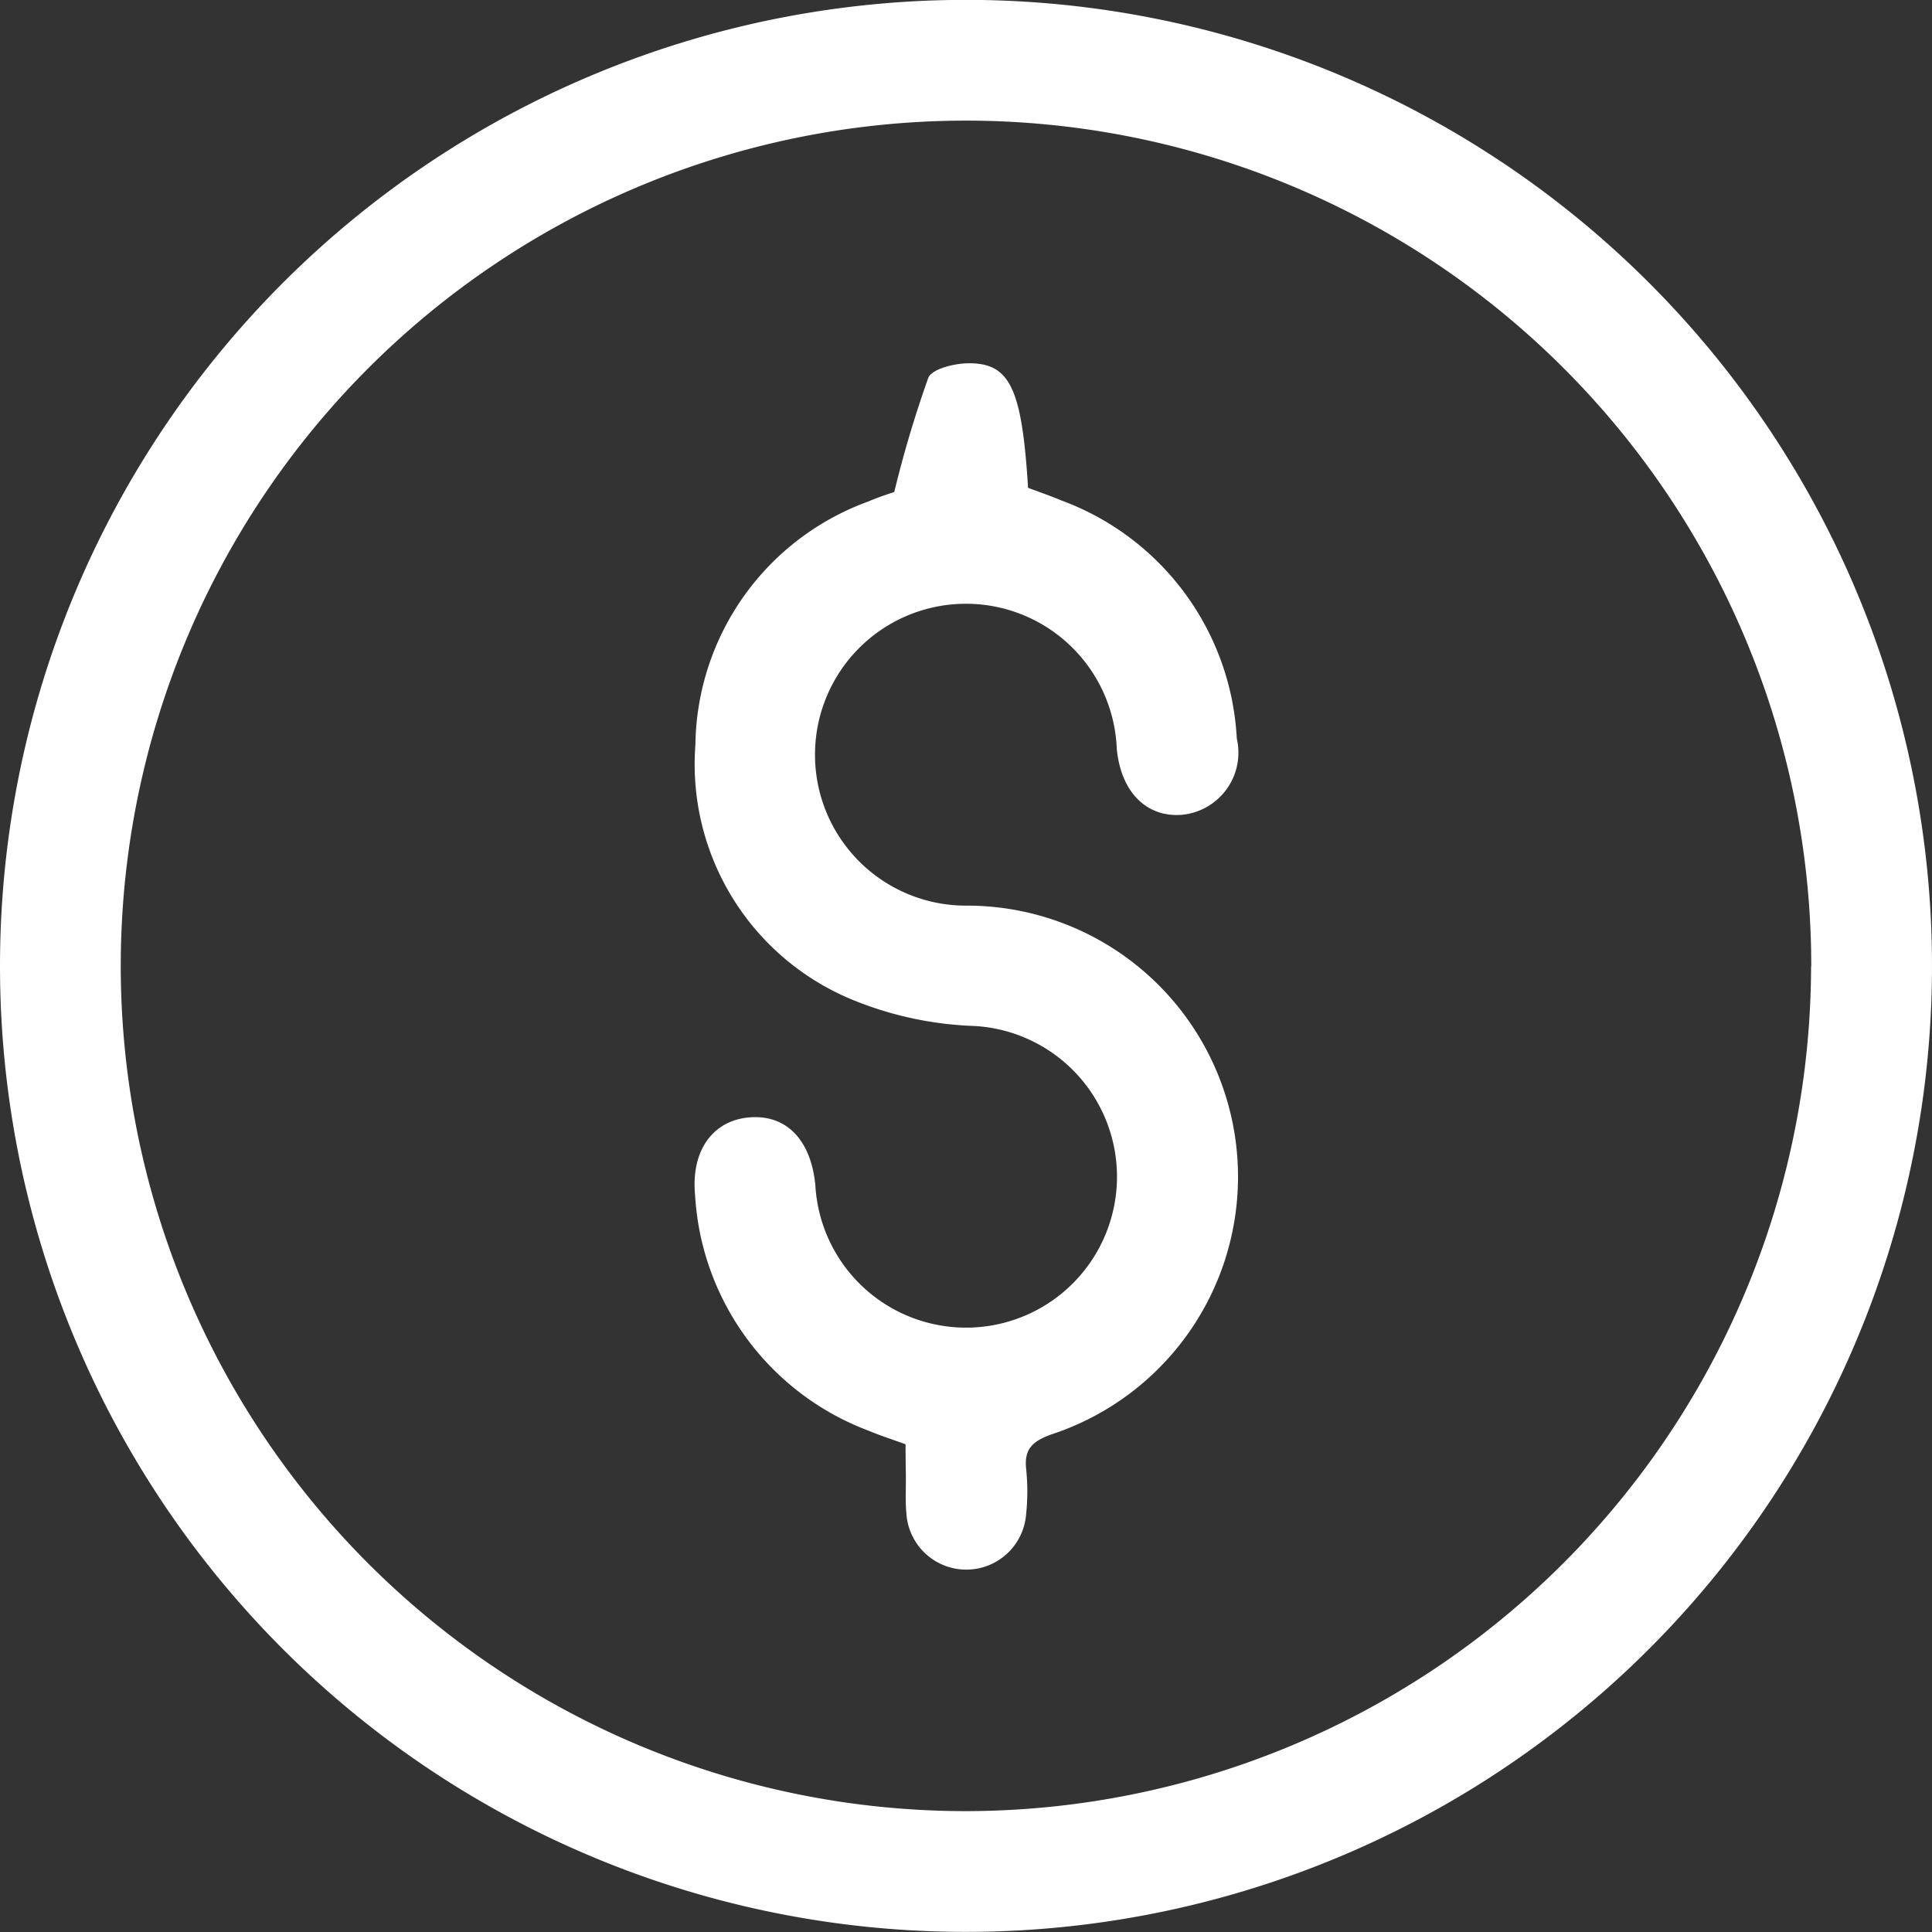 <svg xmlns="http://www.w3.org/2000/svg" width="32" height="32.002" viewBox="0 0 32 32.002">
  <rect x="0" y="0" width="32" height="32.002" fill="#333333" stroke="none"/>
  <g id="Grupo_22765" data-name="Grupo 22765" transform="translate(-2826.071 -1740.54)">
    <path id="Trazado_737" data-name="Trazado 737" d="M2826.071,1756.538a16,16,0,1,1,15.966,16A15.994,15.994,0,0,1,2826.071,1756.538Zm30,.01a14,14,0,1,0-14,13.99A14.015,14.015,0,0,0,2856.068,1756.548Z" transform="translate(0)" fill="#fff"/>
    <path id="Trazado_738" data-name="Trazado 738" d="M2921.61,1806.578c-.221-.081-.417-.143-.607-.223a4.443,4.443,0,0,1-2.879-3.9c-.073-.763.313-1.261.934-1.294.594-.031.988.389,1.058,1.129a2.5,2.5,0,1,0,2.568-2.643,5.838,5.838,0,0,1-1.986-.445,4.218,4.218,0,0,1-2.569-4.209,4.345,4.345,0,0,1,2.865-4.031c.189-.082.388-.142.429-.157a18.857,18.857,0,0,1,.563-1.89c.061-.15.433-.24.664-.242.692-.006.887.418.989,2.063.171.064.363.13.549.208a4.448,4.448,0,0,1,2.908,3.944,1.034,1.034,0,0,1-.9,1.263c-.595.051-1.02-.376-1.088-1.095a2.5,2.5,0,1,0-2.476,2.6,4.491,4.491,0,0,1,1.388,8.76c-.3.11-.448.235-.413.568a3.57,3.57,0,0,1,0,.749.994.994,0,0,1-1.984-.022c-.018-.186-.007-.375-.008-.562S2921.61,1806.776,2921.61,1806.578Z" transform="translate(-80.54 -42.116)" fill="#fff"/>
  </g>
</svg>
